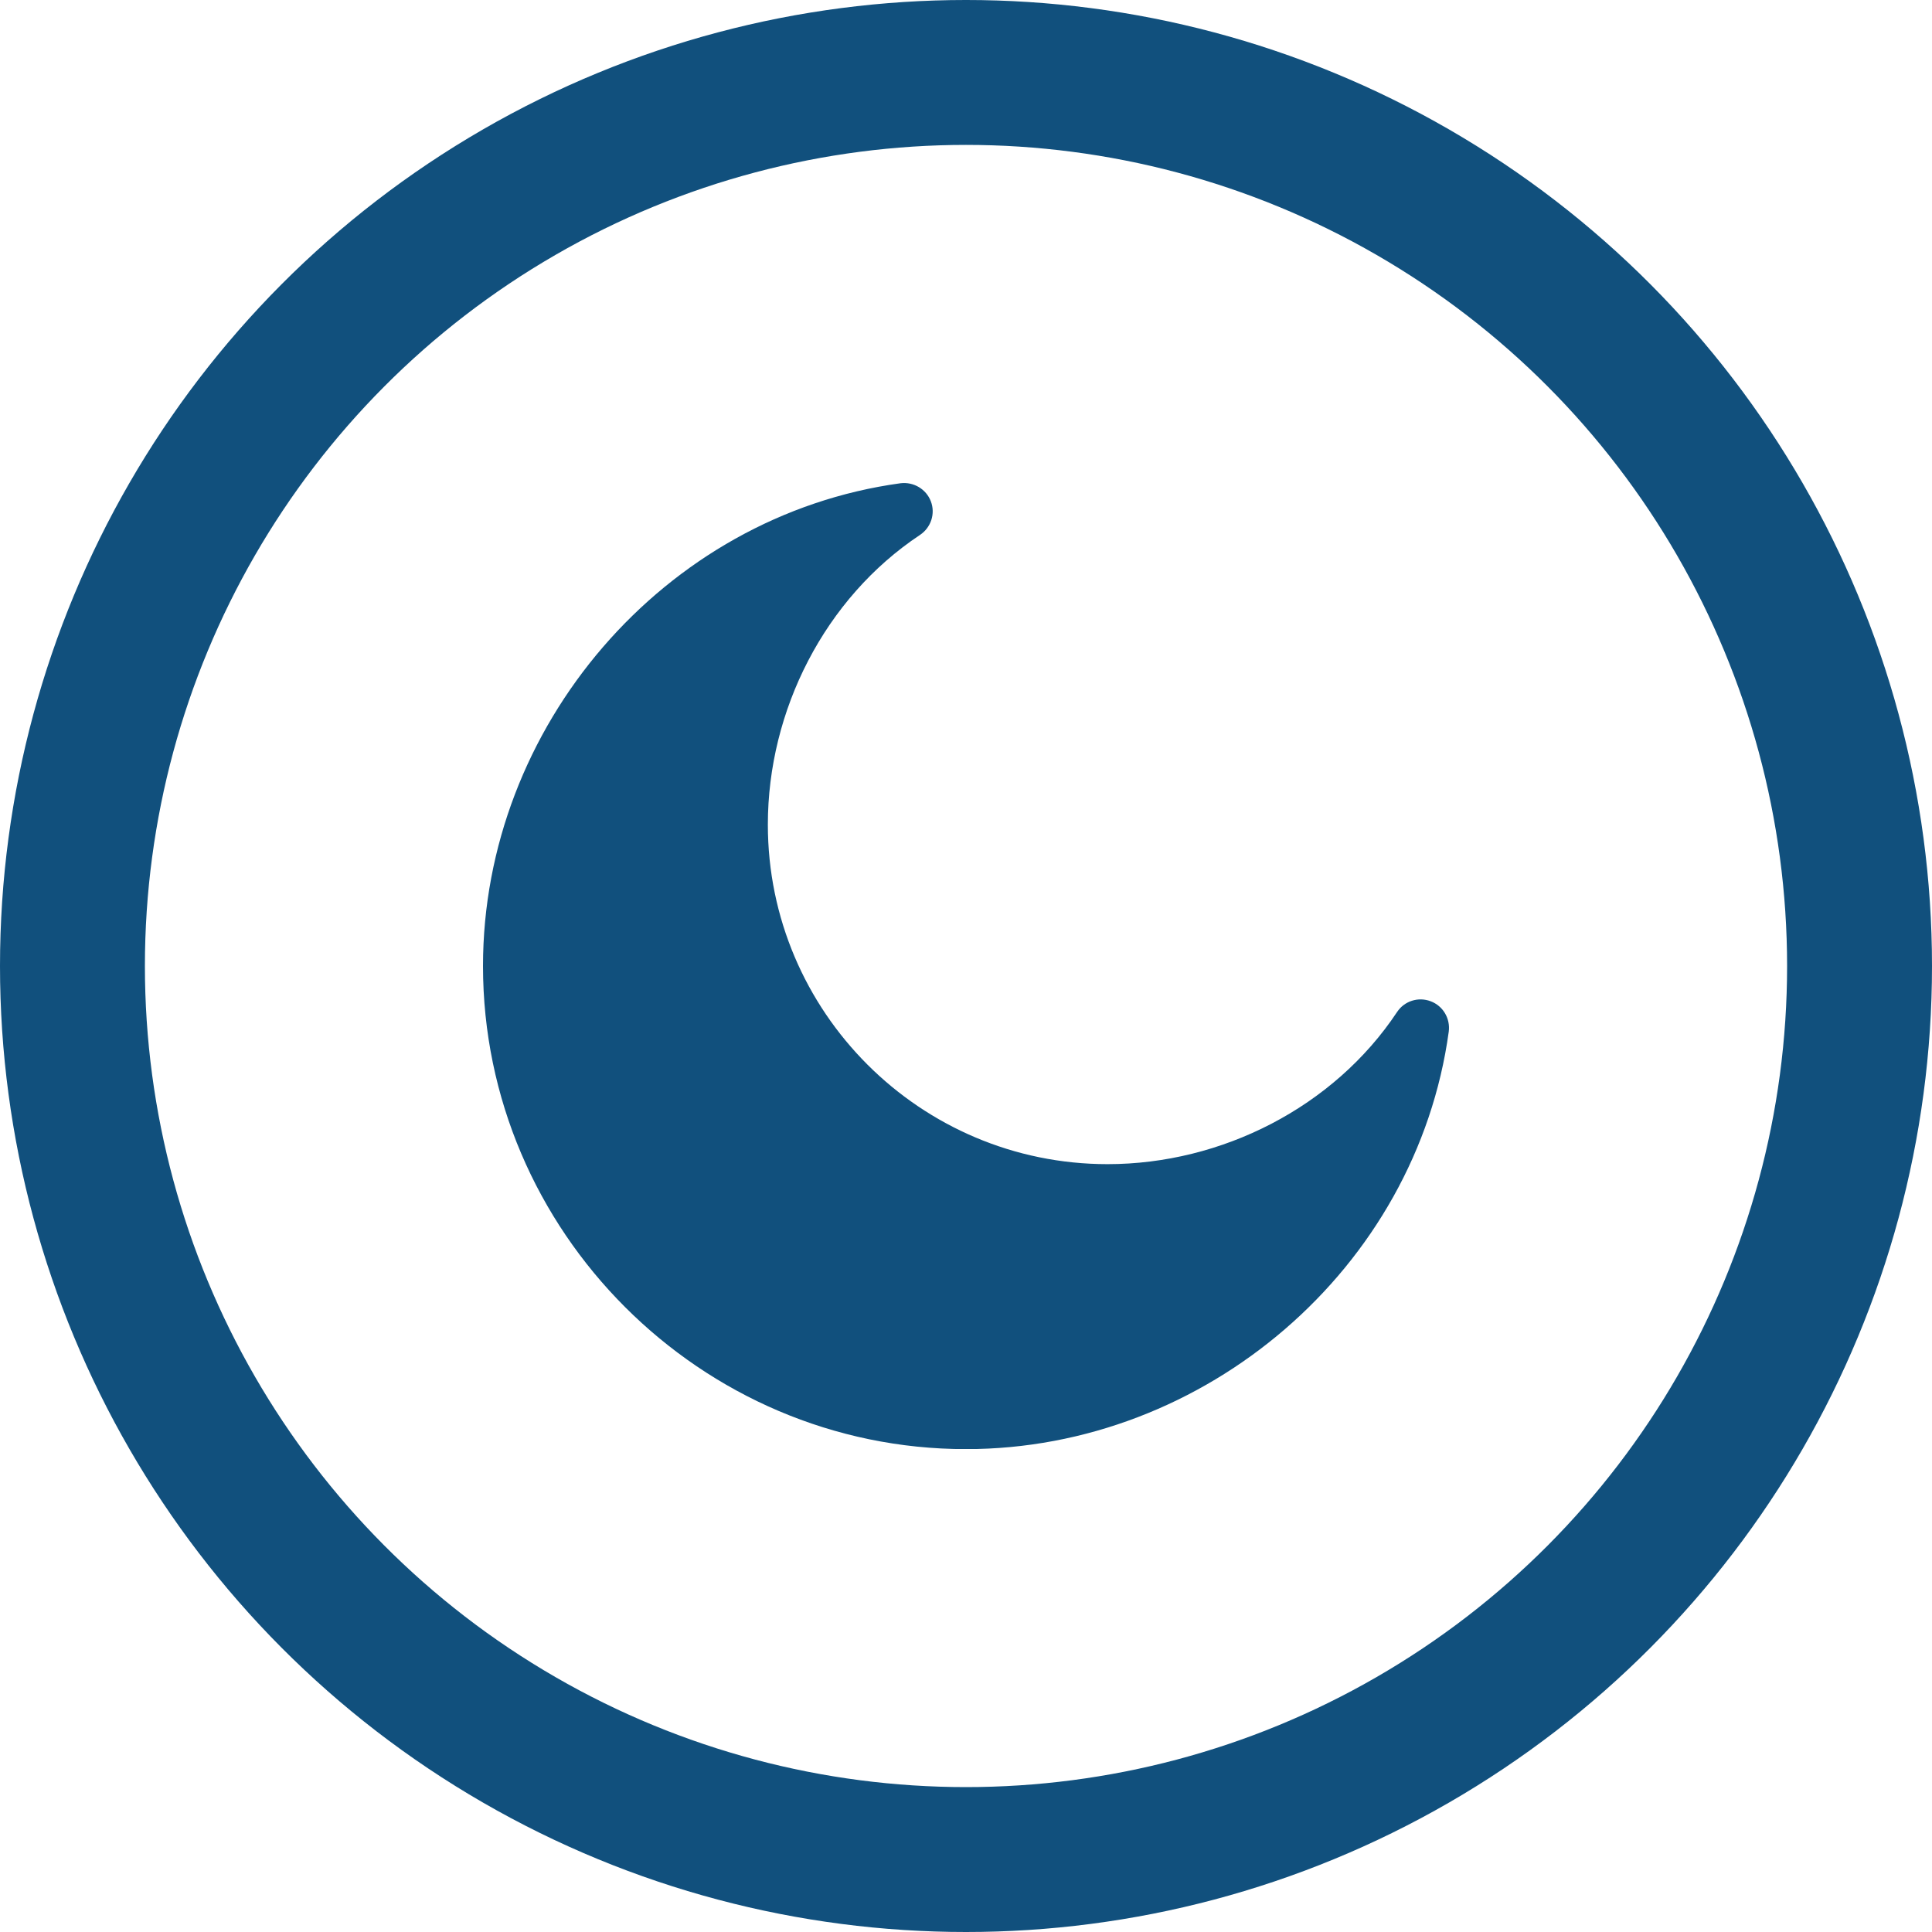 <svg width="16" height="16" viewBox="0 0 16 16" fill="none" xmlns="http://www.w3.org/2000/svg">
<circle cx="8" cy="8" r="7.4" stroke="#11507D" stroke-width="1.2"/>
<g clip-path="url(#clip0)">
<path d="M8 12.001C9.98 12.001 11.73 10.505 11.998 8.543C12.012 8.434 11.95 8.33 11.848 8.292C11.746 8.253 11.63 8.29 11.57 8.381C11.046 9.17 10.116 9.641 9.172 9.641C7.621 9.641 6.359 8.38 6.359 6.829C6.359 5.884 6.83 4.954 7.619 4.43C7.71 4.369 7.748 4.254 7.709 4.152C7.67 4.05 7.566 3.989 7.458 4.002C5.496 4.27 4 6.02 4 8C4 10.197 5.803 12.001 8 12.001Z" fill="#11507D"/>
</g>
<defs>
<clipPath id="clip0">
<rect width="8" height="8" fill="white" transform="translate(4 4)"/>
</clipPath>
</defs>
</svg>

